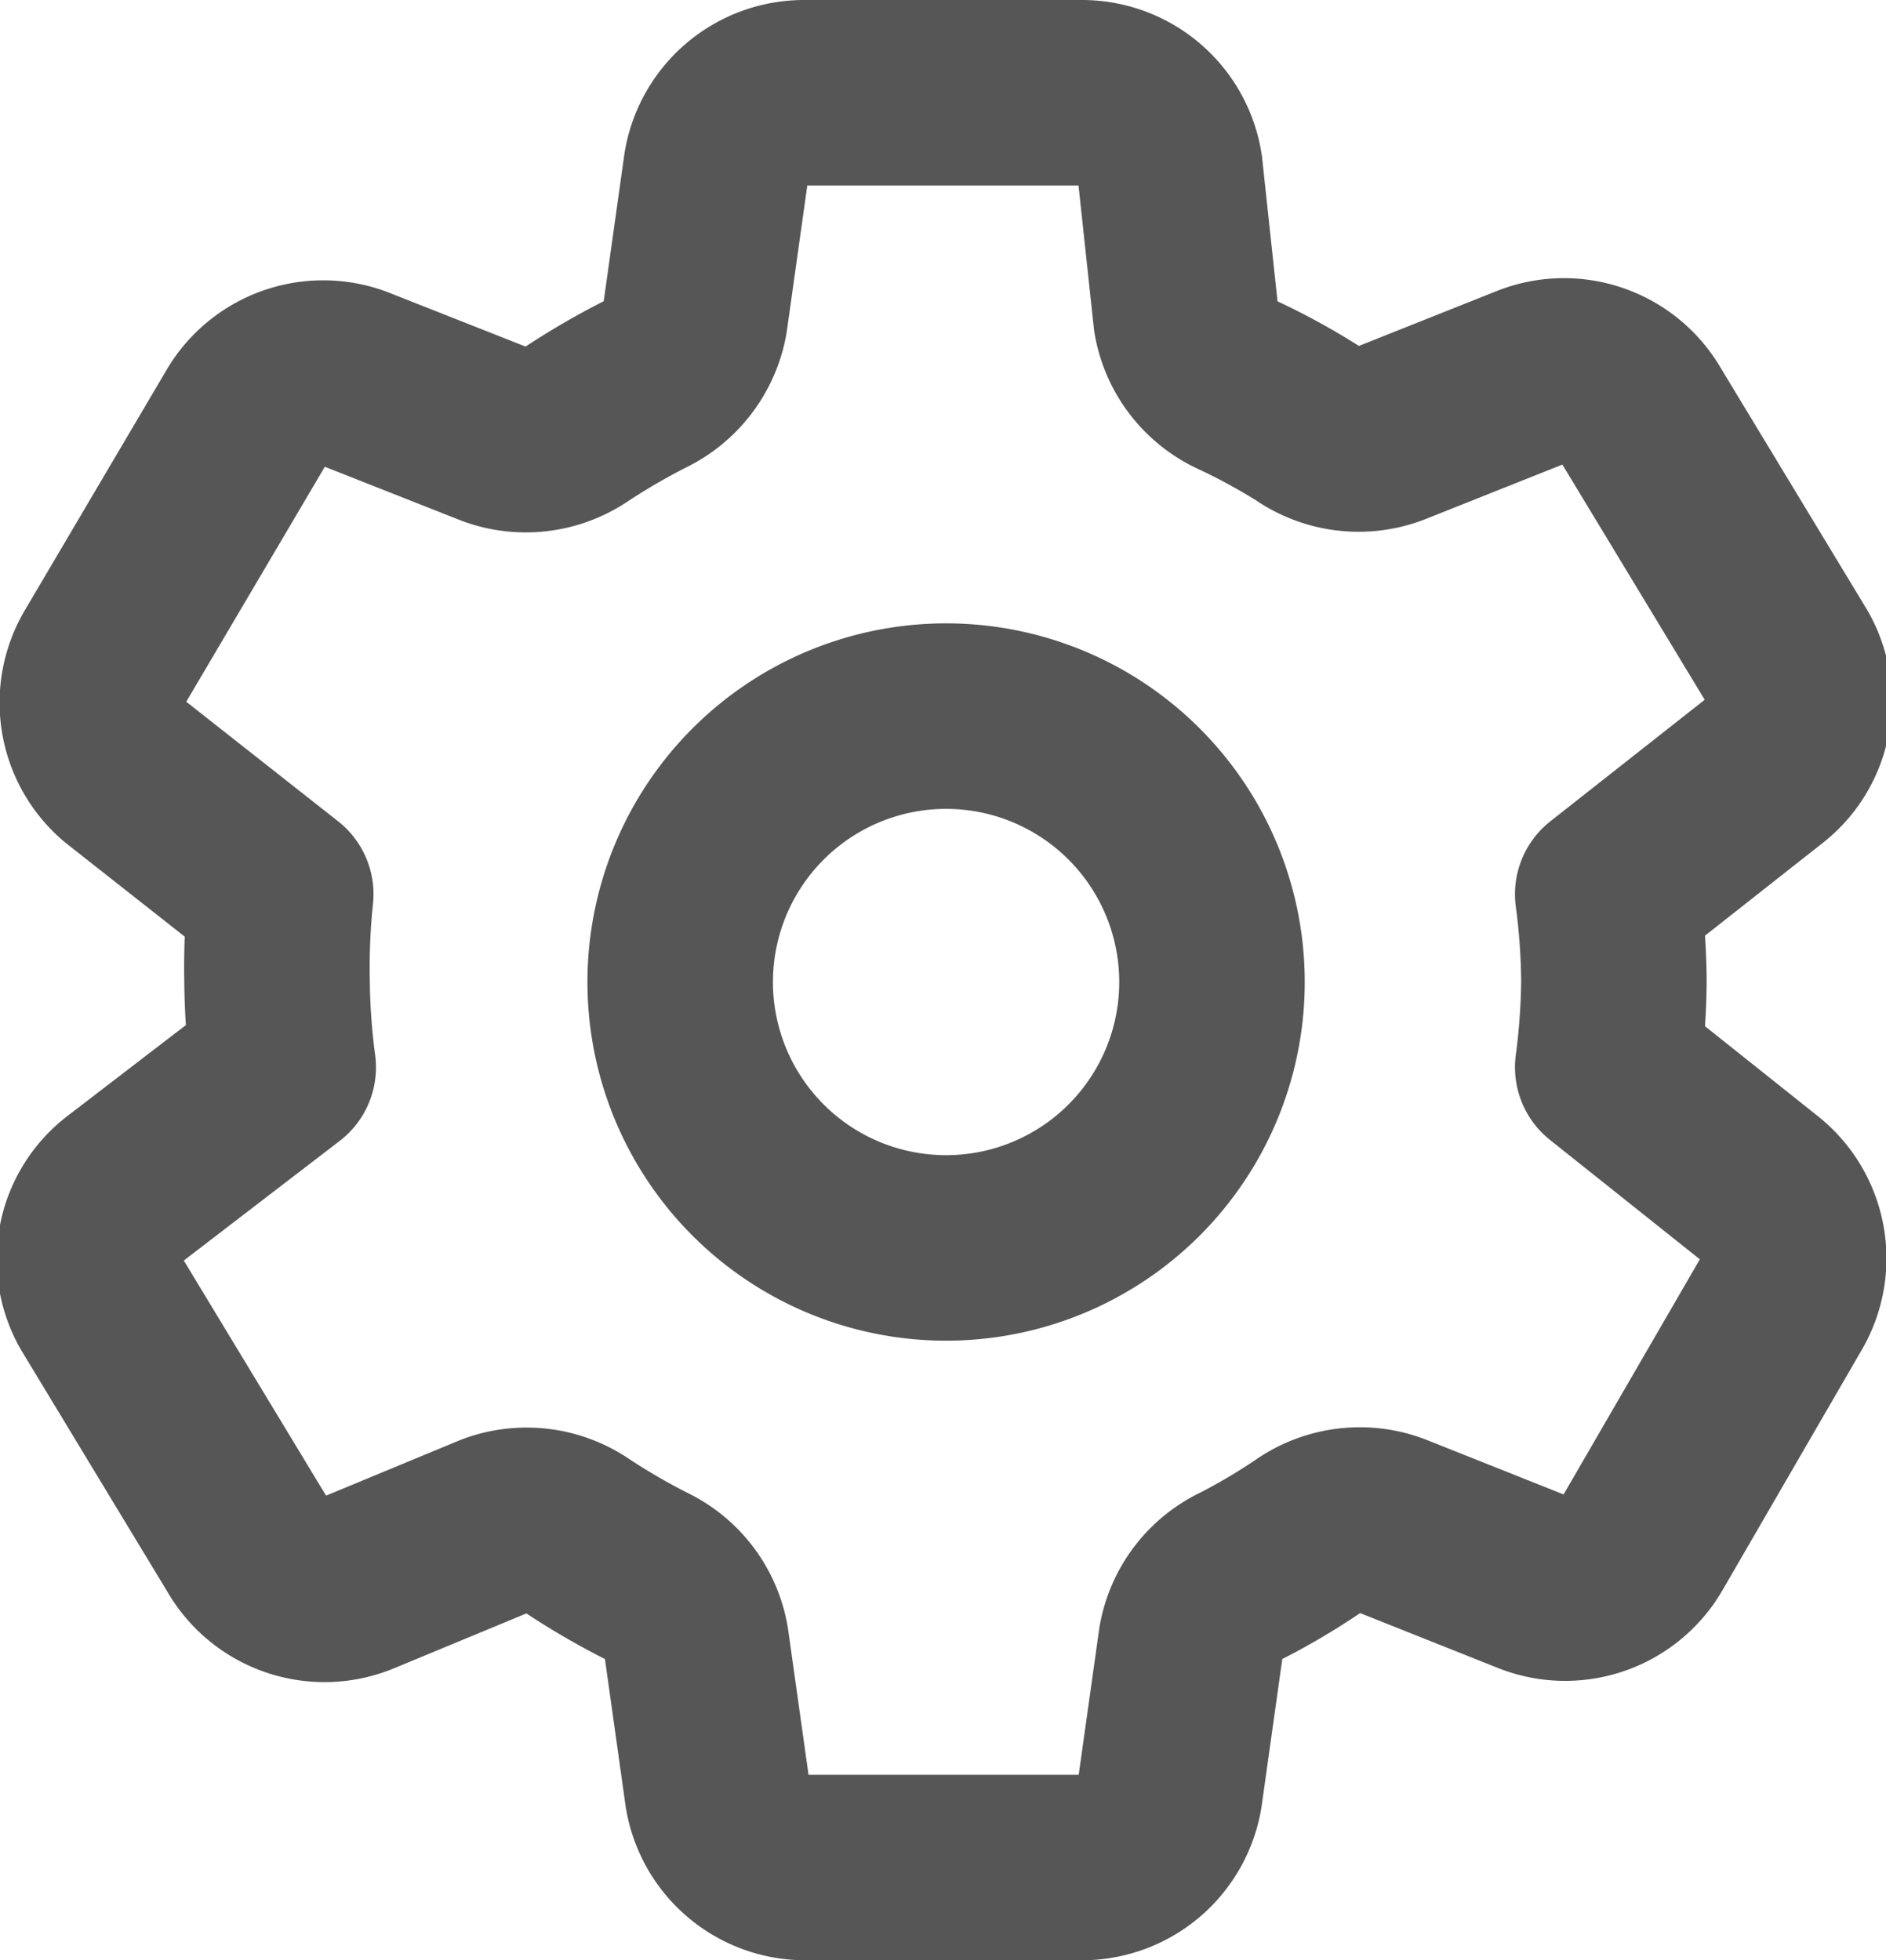 <svg xmlns="http://www.w3.org/2000/svg" width="15.25" height="15.85" viewBox="0 0 15.25 15.85"><title>ico_manage</title><g id="c930542b-822a-4453-b3ae-6b81349ec07c" data-name="Layer 2"><g id="843a1591-3c02-423d-a165-fefc1822a2c5" data-name="Layer 1"><path d="M9.15,6.4a2.15,2.15,0,1,1-3,0,2.15,2.15,0,0,1,3,0" style="fill:none;stroke:#565656;stroke-linecap:round;stroke-linejoin:round;stroke-width:1.5px"/><path d="M2.24,7.93a5.69,5.69,0,0,0,.05.7L1,9.62a.71.71,0,0,0-.18.92L2,12.49a.72.72,0,0,0,.89.31L4,12.34a.73.73,0,0,1,.67.08,5.65,5.65,0,0,0,.55.32.73.73,0,0,1,.41.54l.17,1.21a.72.72,0,0,0,.71.61H8.75a.72.72,0,0,0,.71-.61l.17-1.21a.73.73,0,0,1,.41-.54,5.22,5.22,0,0,0,.54-.32.73.73,0,0,1,.68-.08l1.13.45a.72.72,0,0,0,.89-.31l1.13-1.95a.72.72,0,0,0-.18-.92L13,8.63a5.69,5.69,0,0,0,.05-.7,5.69,5.69,0,0,0-.05-.7l1.27-1a.71.71,0,0,0,.18-.92L13.27,3.36a.72.72,0,0,0-.89-.31l-1.13.45a.73.73,0,0,1-.68-.08A5.22,5.22,0,0,0,10,3.11a.73.73,0,0,1-.41-.54L9.46,1.36A.72.72,0,0,0,8.75.75H6.5a.72.72,0,0,0-.71.61L5.62,2.57a.74.74,0,0,1-.41.54,5.65,5.65,0,0,0-.55.32A.73.73,0,0,1,4,3.51L2.86,3.06A.72.72,0,0,0,2,3.36L.85,5.31A.72.72,0,0,0,1,6.23l1.27,1A5.69,5.69,0,0,0,2.24,7.93Z" style="fill:none;stroke:#565656;stroke-linecap:round;stroke-linejoin:round;stroke-width:1.5px"/></g></g></svg>